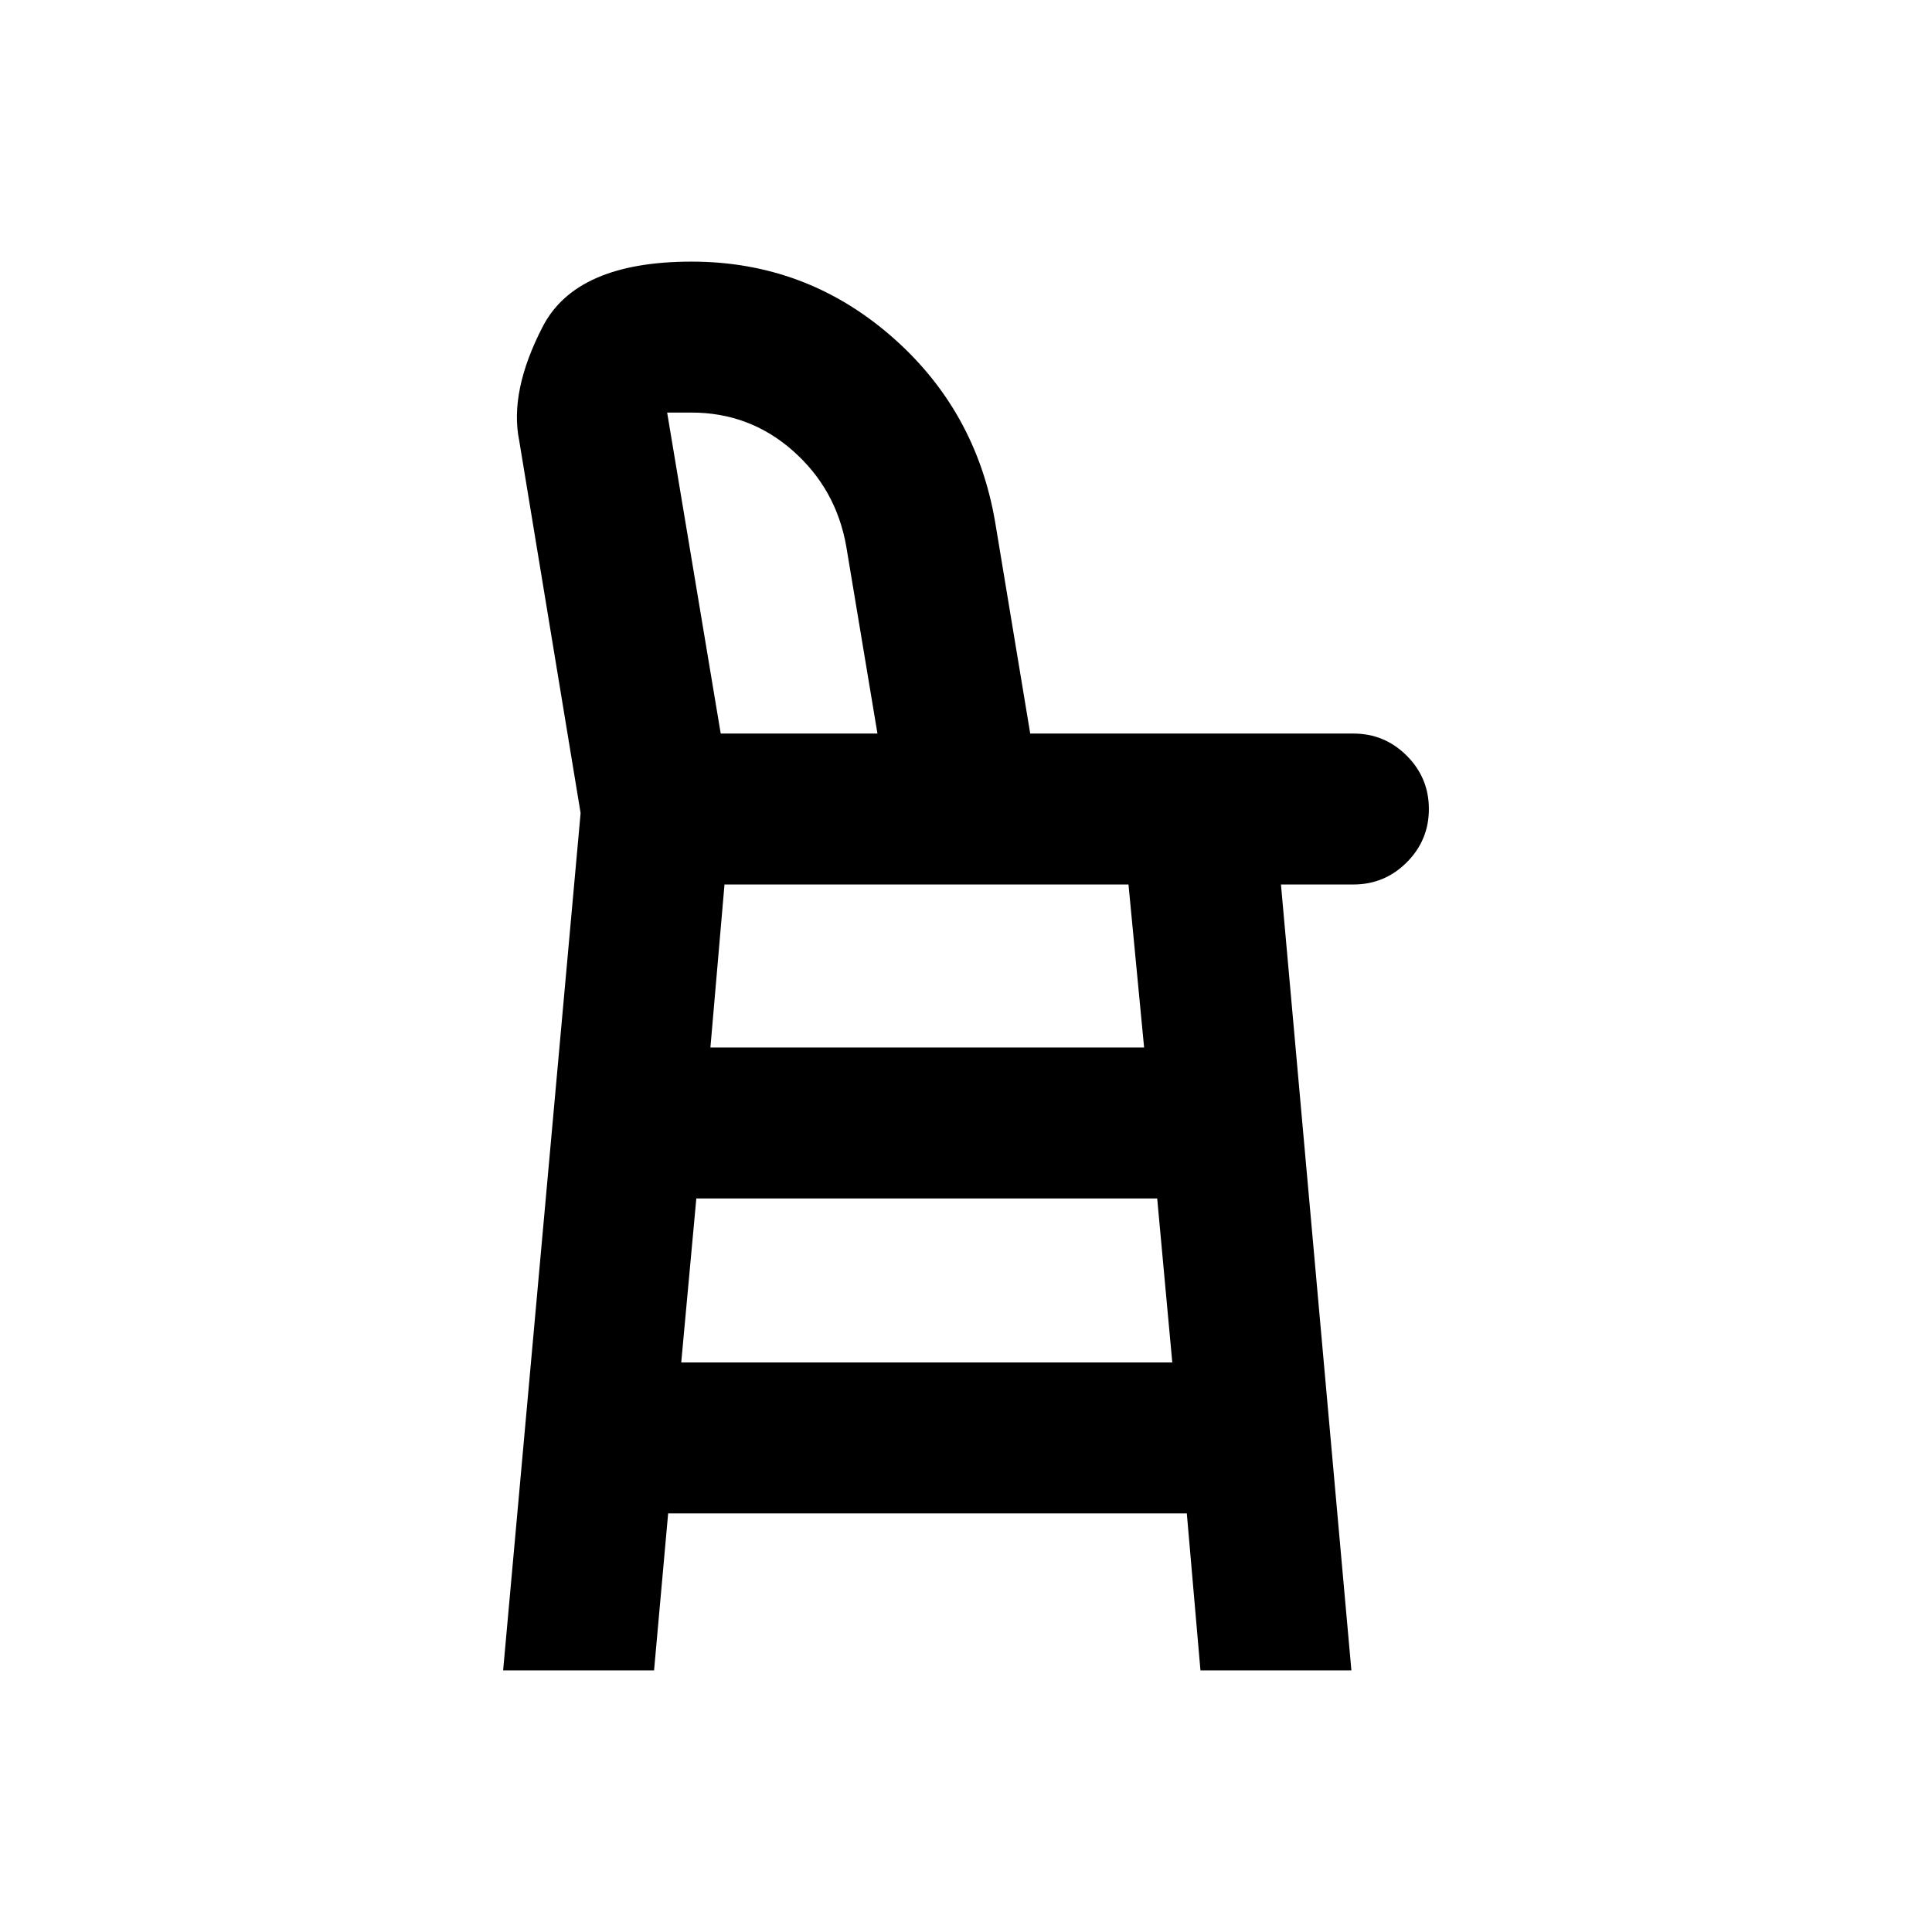 <svg xmlns="http://www.w3.org/2000/svg" height="24" viewBox="0 -960 960 960" width="24"><path d="m250-130 38.5-426L258-741q-5-24.5 11.7-56.75Q286.41-830 343.68-830q56.32 0 98.8 36.72 42.47 36.73 52.02 92.78l17.41 105H672.5q15.5 0 26.5 11t11 26.5q0 15.5-11 26.5t-26.5 11h-36l35 390.5h-75l-6.78-78H332l-7 78h-75Zm88.5-153h244l-7.5-81.5H346l-7.5 81.5ZM353-439.5h215.5l-7.76-81H360l-7 81Zm5.12-156H436l-15.5-93q-5-28.5-26.5-47.5t-50.5-19h-12l26.62 159.5Zm-14.62 0H436h-92.5Z"/></svg>